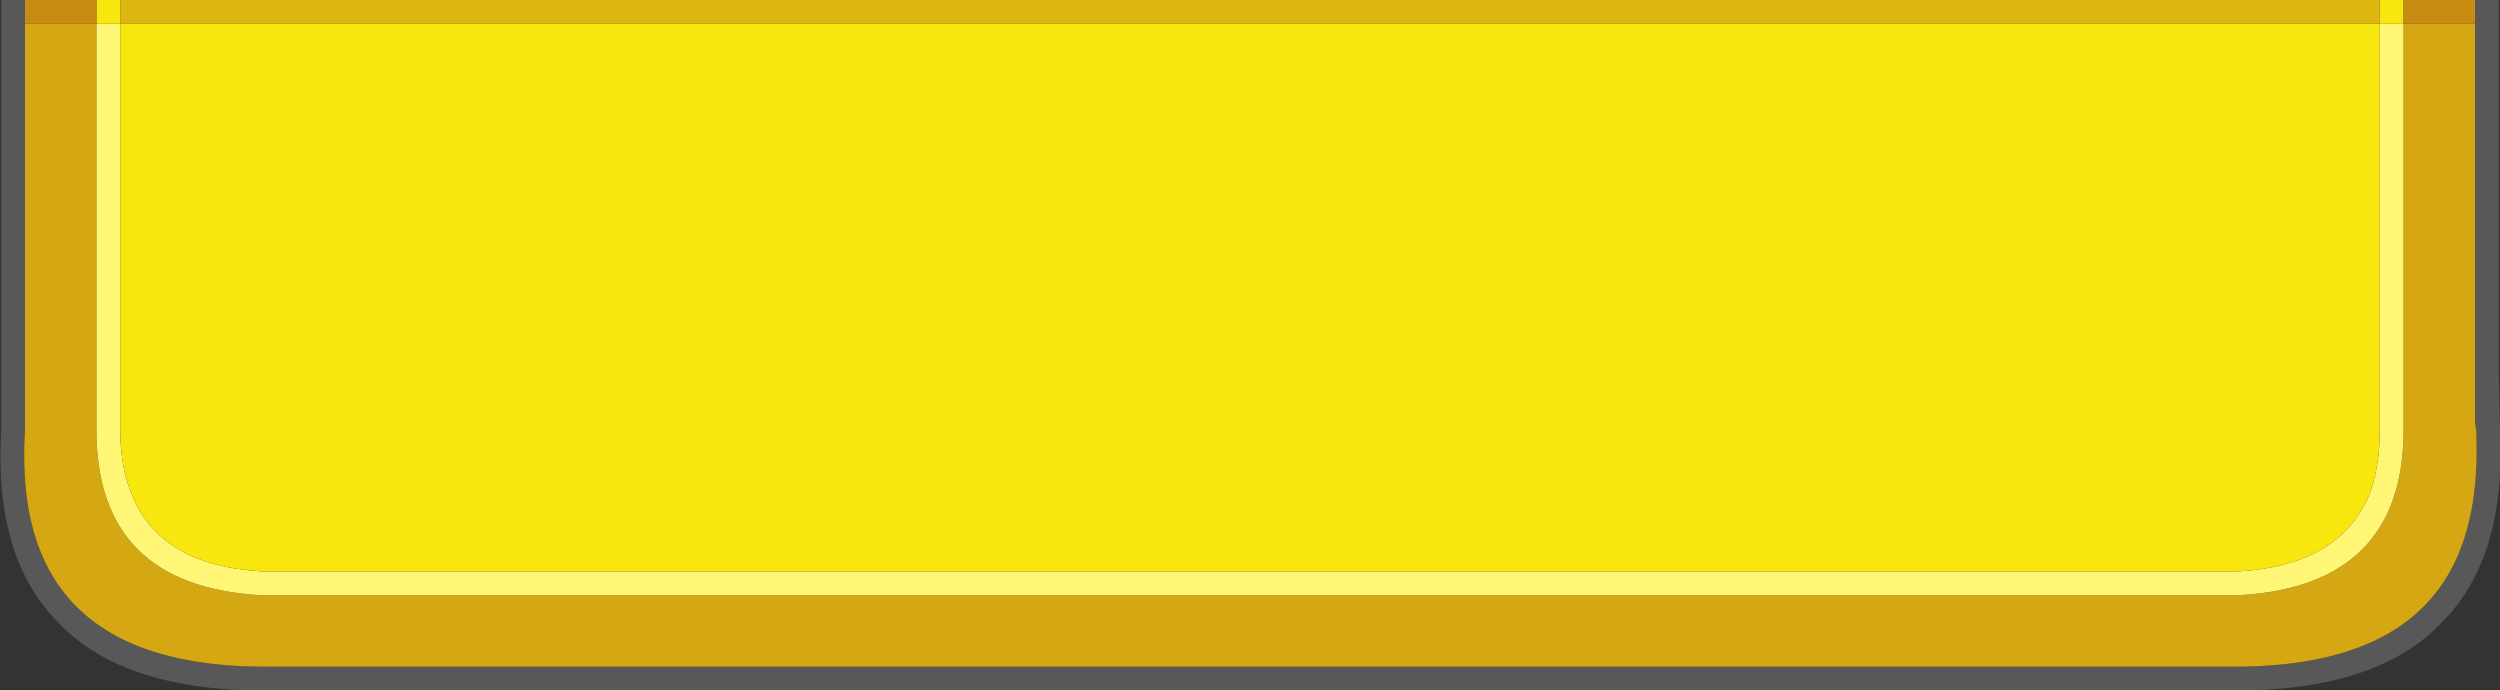 <?xml version="1.0" encoding="UTF-8" standalone="no"?>
<svg xmlns:ffdec="https://www.free-decompiler.com/flash" xmlns:xlink="http://www.w3.org/1999/xlink" ffdec:objectType="shape" height="29.0px" width="105.0px" xmlns="http://www.w3.org/2000/svg">
  <rect width="100%" height="100%" fill="#333333" stroke="none"/>
  <g transform="matrix(1.0, 0.0, 0.0, 1.0, 1.0, 0.0)">
    <path d="M102.95 0.0 L103.95 0.0 103.95 15.75 104.0 18.15 Q104.25 23.5 101.5 26.2 98.75 29.05 92.7 29.0 L10.3 29.0 Q4.25 29.05 1.5 26.2 -1.25 23.5 -0.95 18.15 L-0.95 15.75 -0.95 15.65 -0.95 0.0 0.05 0.0 0.05 1.0 0.05 17.75 0.05 18.05 Q-0.15 21.25 0.8 23.4 2.85 28.05 10.3 28.0 L92.7 28.0 Q100.15 28.05 102.2 23.4 103.15 21.25 103.0 18.05 L102.95 17.75 102.95 1.0 102.95 0.0" fill="#585858" fill-rule="evenodd" stroke="none"/>
    <path d="M102.95 1.0 L102.95 17.75 103.0 18.05 Q103.15 21.25 102.2 23.4 100.15 28.05 92.7 28.0 L10.3 28.0 Q2.85 28.05 0.8 23.4 -0.15 21.25 0.05 18.05 L0.05 17.75 0.05 1.0 3.05 1.0 3.05 18.05 Q3.05 24.6 9.95 25.0 L93.05 25.0 Q99.95 24.6 99.95 18.05 L99.95 1.0 102.95 1.0" fill="#d4a713" fill-rule="evenodd" stroke="none"/>
    <path d="M4.05 1.0 L4.05 18.05 Q4.05 19.65 4.55 20.8 5.75 23.75 10.0 24.0 L93.0 24.0 Q97.25 23.75 98.5 20.8 98.95 19.65 98.95 18.05 L98.95 1.0 99.95 1.0 99.95 18.05 Q99.95 24.6 93.05 25.0 L9.95 25.0 Q3.05 24.6 3.05 18.05 L3.05 1.0 4.05 1.0" fill="#fff675" fill-rule="evenodd" stroke="none"/>
    <path d="M3.05 0.0 L4.05 0.0 4.05 1.0 98.95 1.0 98.95 18.05 Q98.95 19.65 98.5 20.8 97.25 23.75 93.0 24.0 L10.0 24.0 Q5.75 23.75 4.55 20.8 4.05 19.65 4.05 18.05 L4.05 1.0 3.05 1.0 3.05 0.0 M98.95 0.0 L99.95 0.0 99.95 1.0 98.95 1.0 98.95 0.0" fill="#f8e70f" fill-rule="evenodd" stroke="none"/>
    <path d="M0.05 0.0 L3.05 0.0 3.05 1.0 0.05 1.0 0.05 0.0 M99.95 0.0 L102.95 0.0 102.95 1.0 99.95 1.0 99.95 0.0" fill="#c78c11" fill-rule="evenodd" stroke="none"/>
    <path d="M4.05 0.0 L98.95 0.0 98.95 1.0 4.05 1.0 4.05 0.0" fill="#dfb70f" fill-rule="evenodd" stroke="none"/>
  </g>
</svg>
